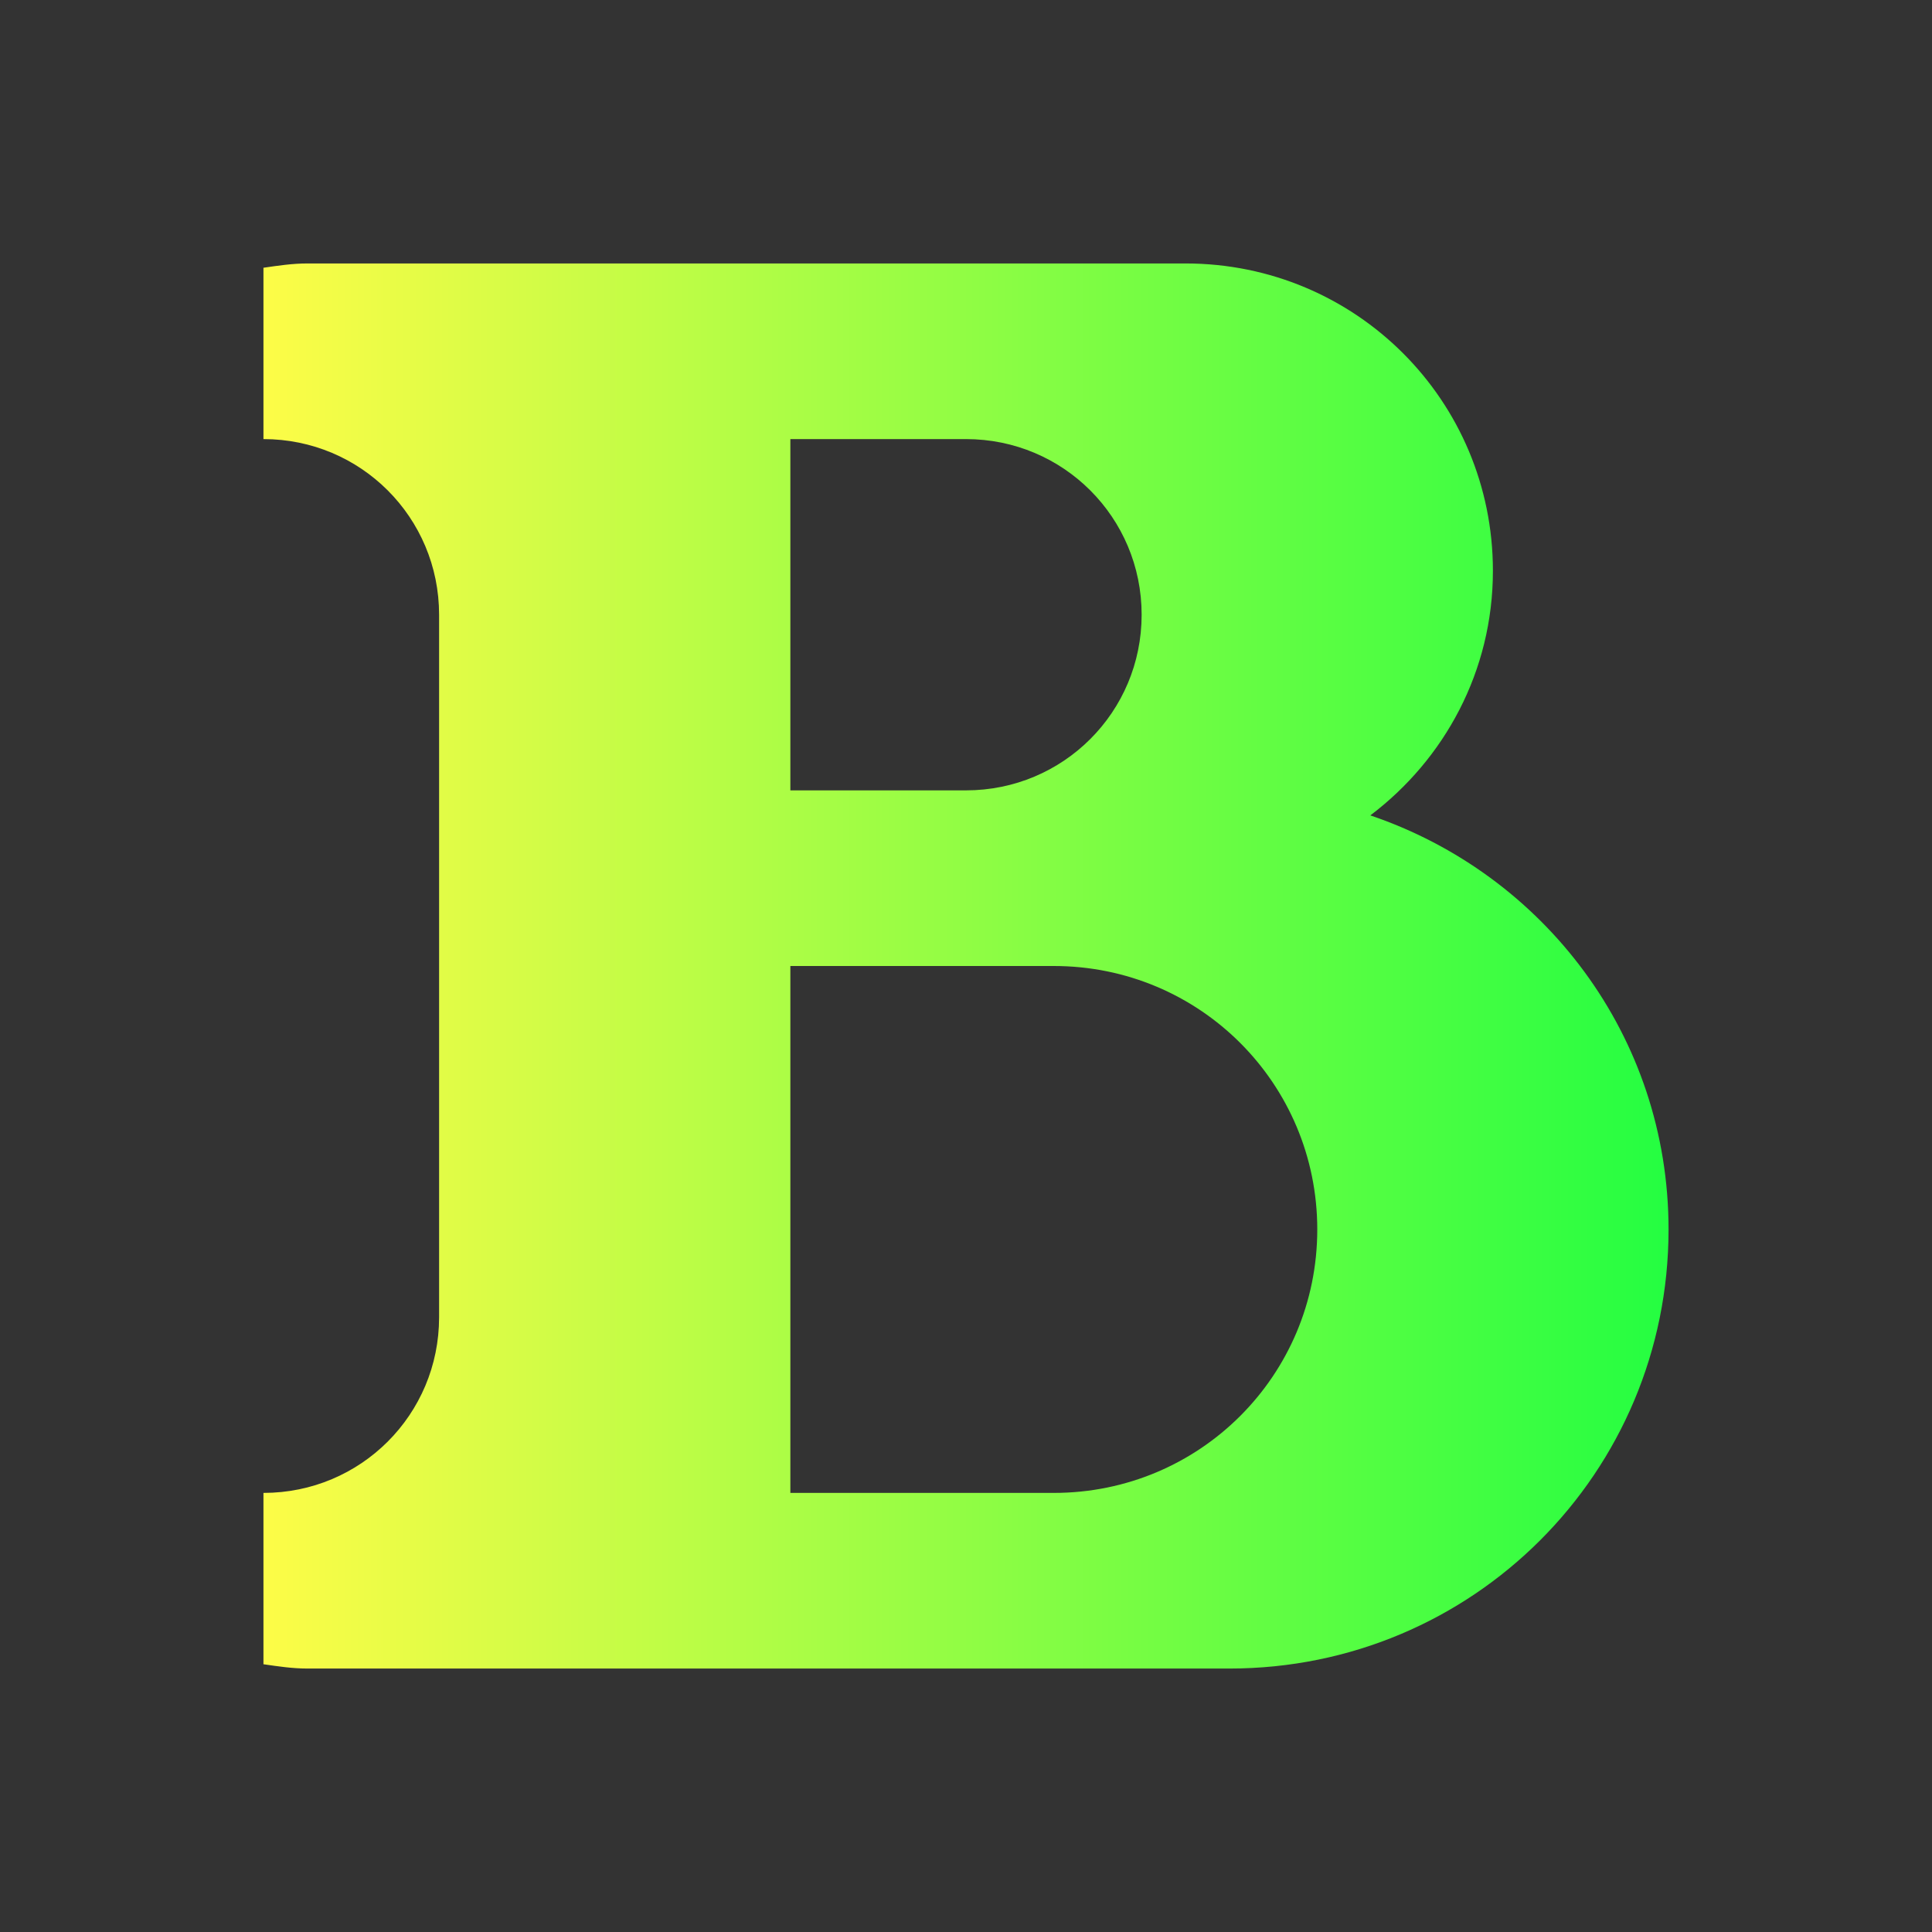 <svg width="22" height="22" viewBox="0 0 22 22" fill="none" xmlns="http://www.w3.org/2000/svg">
<rect x="0" y="0" width="22" height="22" fill="#333333" stroke="none"/>
<path d="M3.5 3C3.329 3 3.165 3.025 3 3.049V5C4.108 5 5 5.892 5 7V10V15C5 16.108 4.108 17 3 17V18.951C3.165 18.975 3.329 19 3.5 19H5H9H14C16.77 19 19 16.77 19 14C19 11.795 17.577 9.953 15.604 9.285C16.448 8.647 17 7.644 17 6.5C17 4.561 15.439 3 13.5 3H9H5H3.5ZM9 5H11C12.108 5 13 5.892 13 7C13 8.108 12.108 9 11 9H9V5ZM9 11H12C13.662 11 15 12.338 15 14C15 15.662 13.662 17 12 17H9V11Z" fill="url(#paint0_linear_10_12726)"/>
<defs>
<linearGradient id="paint0_linear_10_12726" x1="3" y1="11" x2="19" y2="11" gradientUnits="userSpaceOnUse">
<stop stop-color="#FDFC47"/>
<stop offset="1" stop-color="#24FE41"/>
</linearGradient>
</defs>
</svg>
